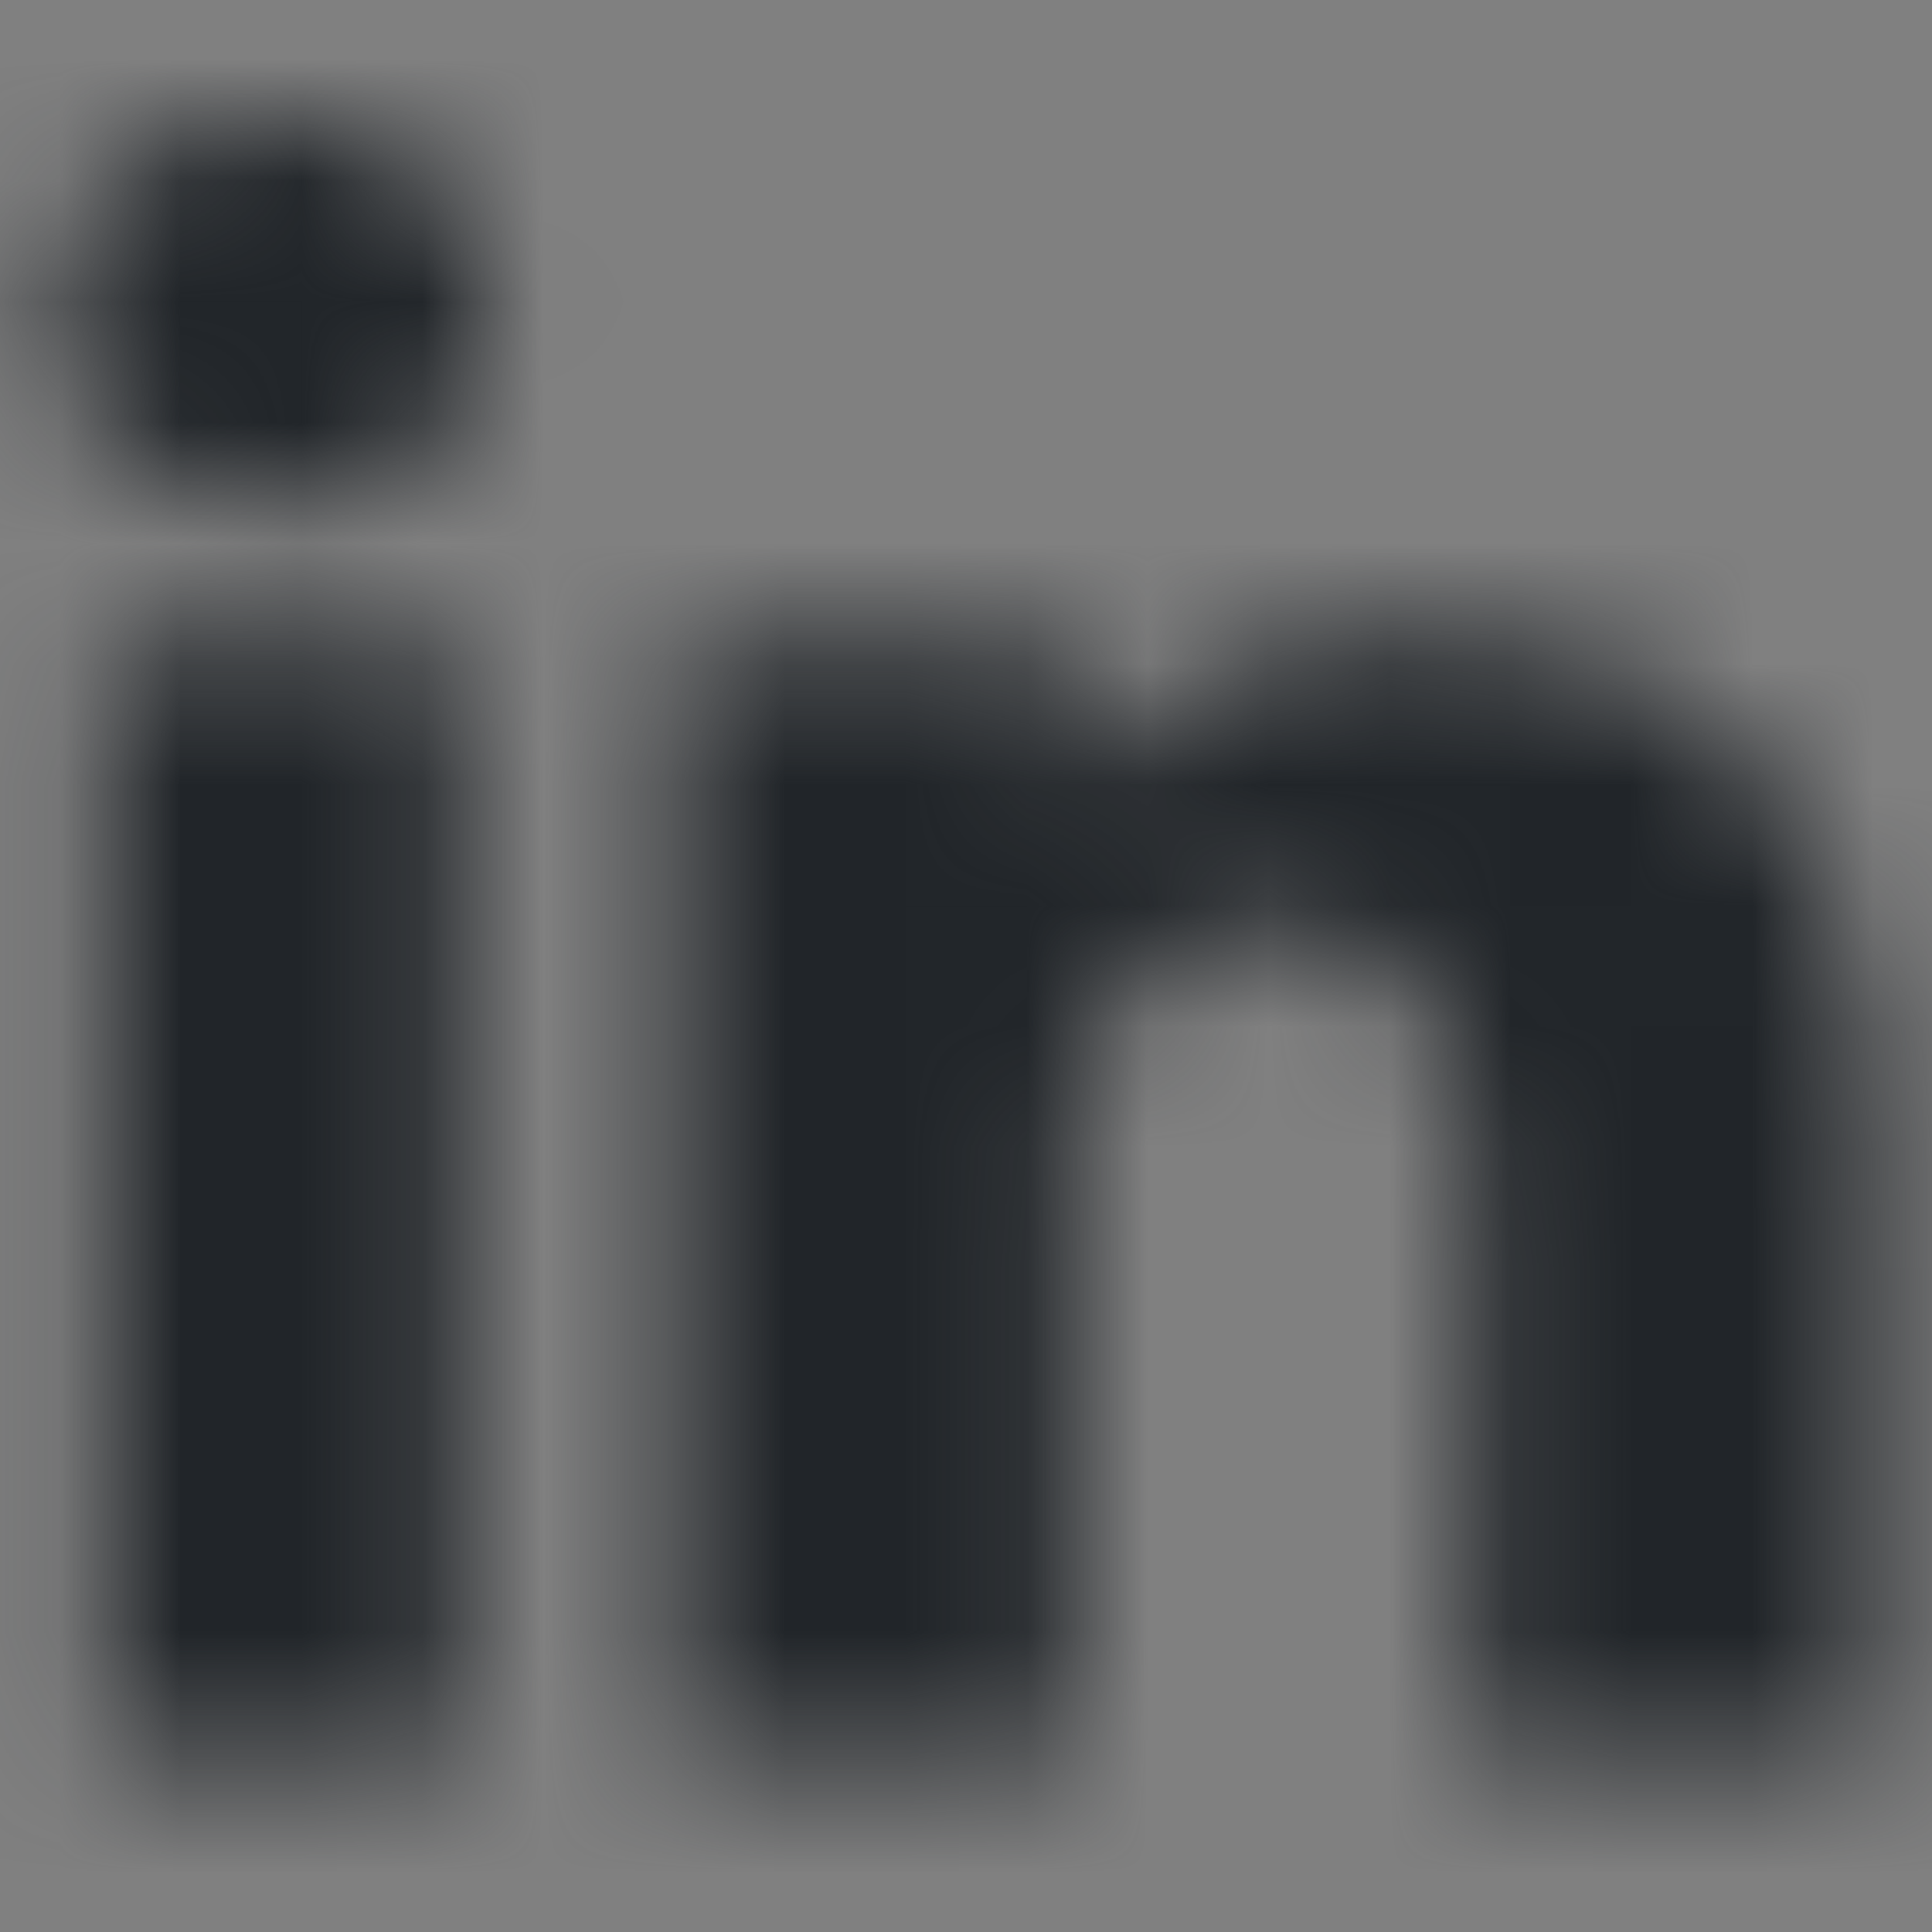 <svg width="16" height="16" fill="none" xmlns="http://www.w3.org/2000/svg"><rect width="100%" height="100%" fill="#808080" stroke="none"/><mask id="a" maskUnits="userSpaceOnUse" x="0" y="1" width="16" height="14"><path fill-rule="evenodd" clip-rule="evenodd" d="M2.266 4.182h-.022C1.186 4.182.5 3.481.5 2.592.5 1.686 1.206 1 2.286 1c1.079 0 1.742.685 1.763 1.59 0 .888-.684 1.592-1.783 1.592zM15.5 14.5h-3.315V9.754c0-1.242-.519-2.09-1.659-2.09-.872 0-1.357.572-1.583 1.124-.075.174-.073.409-.072.65V14.5H5.587s.042-8.407 0-9.17h3.284v1.438c.194-.629 1.244-1.527 2.919-1.527 2.078 0 3.71 1.32 3.71 4.16V14.5zM3.802 5.33H.878v9.17h2.924V5.33z" fill="#fff"/></mask><g mask="url(#a)"><path fill="#fff" d="M0 0h16v16H0z"/><path fill="#212529" d="M0 0h16v16H0z"/></g></svg>